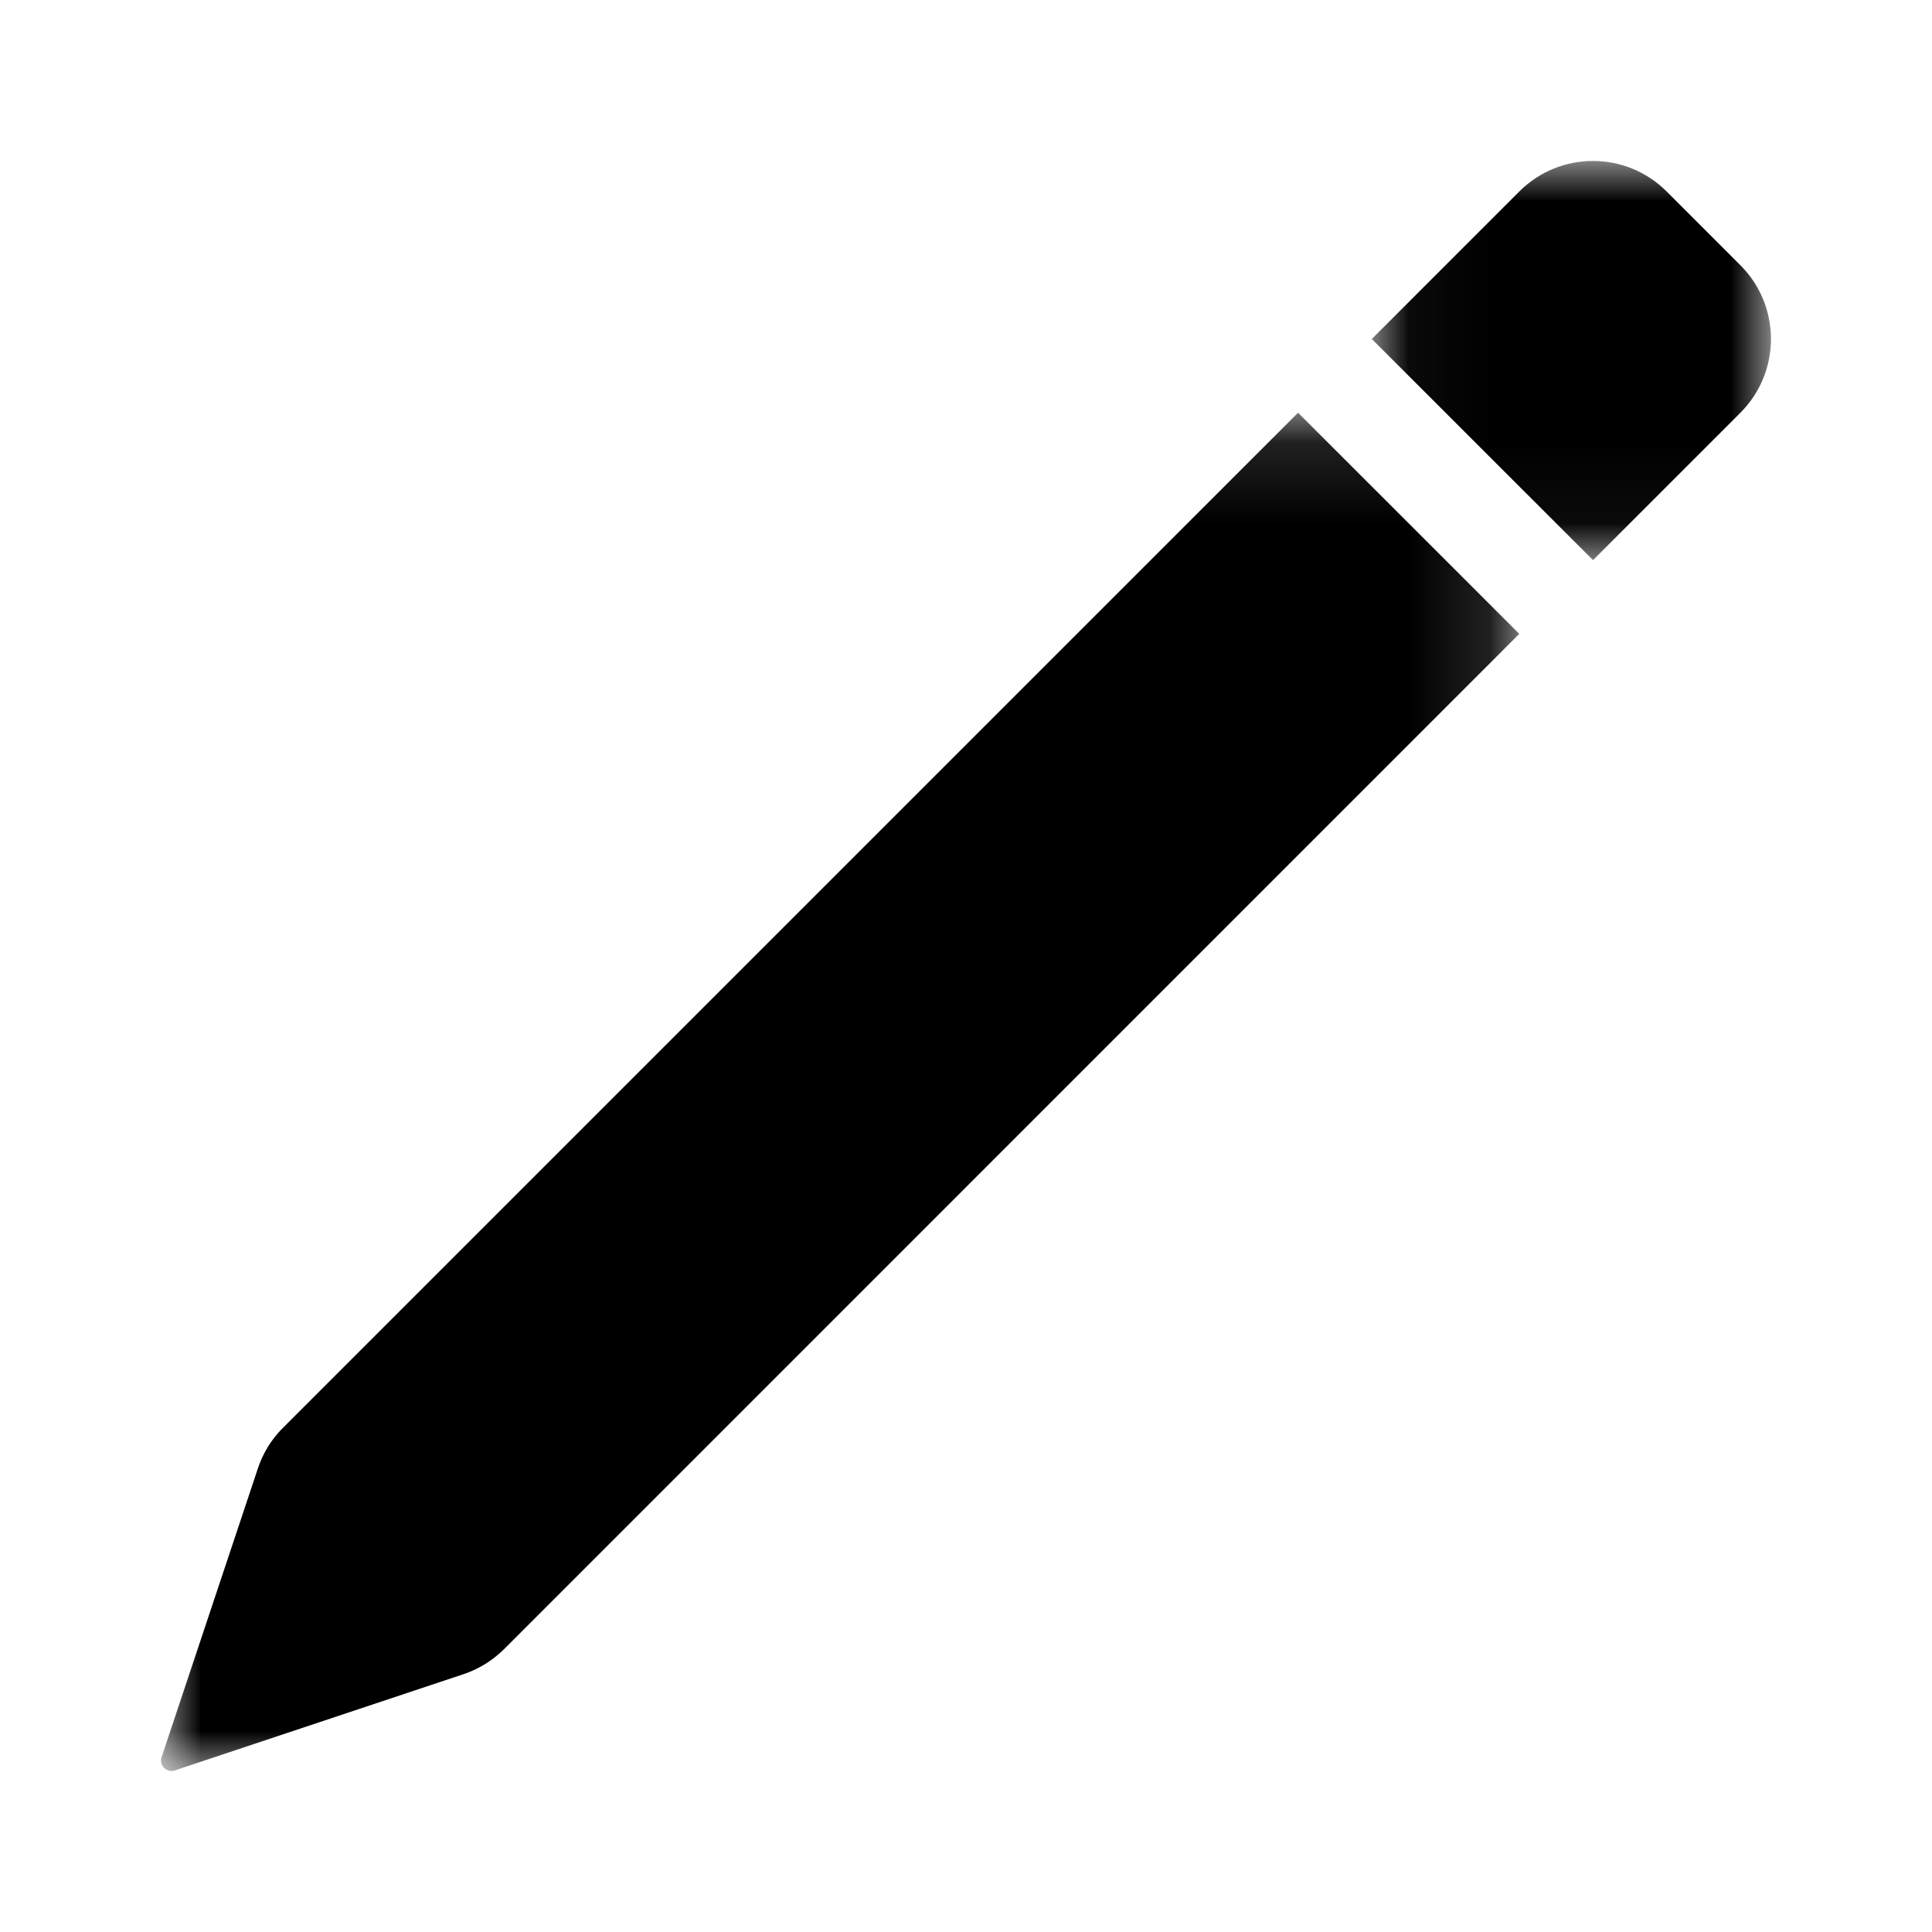 <?xml version="1.0" encoding="UTF-8"?>
<svg width="24px" height="24px" viewBox="0 0 24 24" version="1.1" xmlns="http://www.w3.org/2000/svg" xmlns:xlink="http://www.w3.org/1999/xlink">
    <!-- Generator: Sketch 54 (76480) - https://sketchapp.com -->
    <title>dtpr_icons / purpose / ic_black / agency</title>
    <desc>Created with Sketch.</desc>
    <defs>
        <polygon id="path-1" points="0.041 0 5 0 5 4.958 0.041 4.958"></polygon>
        <polygon id="path-3" points="0 0.127 16.873 0.127 16.873 17 0 17"></polygon>
    </defs>
    <g id="dtpr_icons-/-purpose-/-ic_black-/-agency" stroke="none" stroke-width="1" fill="none" fill-rule="evenodd">
        <rect id="Container" x="0" y="0" width="24" height="24"></rect>
        <g id="Group-7" transform="translate(2, 2)">
            <g id="Group-3" transform="translate(15, 0)">
                <mask id="mask-2" fill="white">
                    <use xlink:href="#path-1"></use>
                </mask>
                <g id="Clip-2"></g>
                <path d="M4.62,1.295 L3.704,0.379 C3.198,-0.127 2.379,-0.127 1.873,0.379 L0.041,2.211 L2.789,4.958 L4.62,3.127 C5.126,2.621 5.126,1.801 4.62,1.295" id="Fill-1" fill="#000000" mask="url(#mask-2)"></path>
            </g>
            <g id="Group-6" transform="translate(0, 3)">
                <mask id="mask-4" fill="white">
                    <use xlink:href="#path-3"></use>
                </mask>
                <g id="Clip-5"></g>
                <path d="M1.515,12.737 C1.372,12.879 1.266,13.052 1.203,13.243 L0.007,16.829 C-0.027,16.93 0.07,17.027 0.171,16.993 L3.756,15.798 C3.948,15.734 4.12,15.627 4.263,15.485 L16.873,2.874 L14.125,0.127 L1.515,12.737 Z" id="Fill-4" fill="#000000" mask="url(#mask-4)"></path>
            </g>
        </g>
    </g>
</svg>